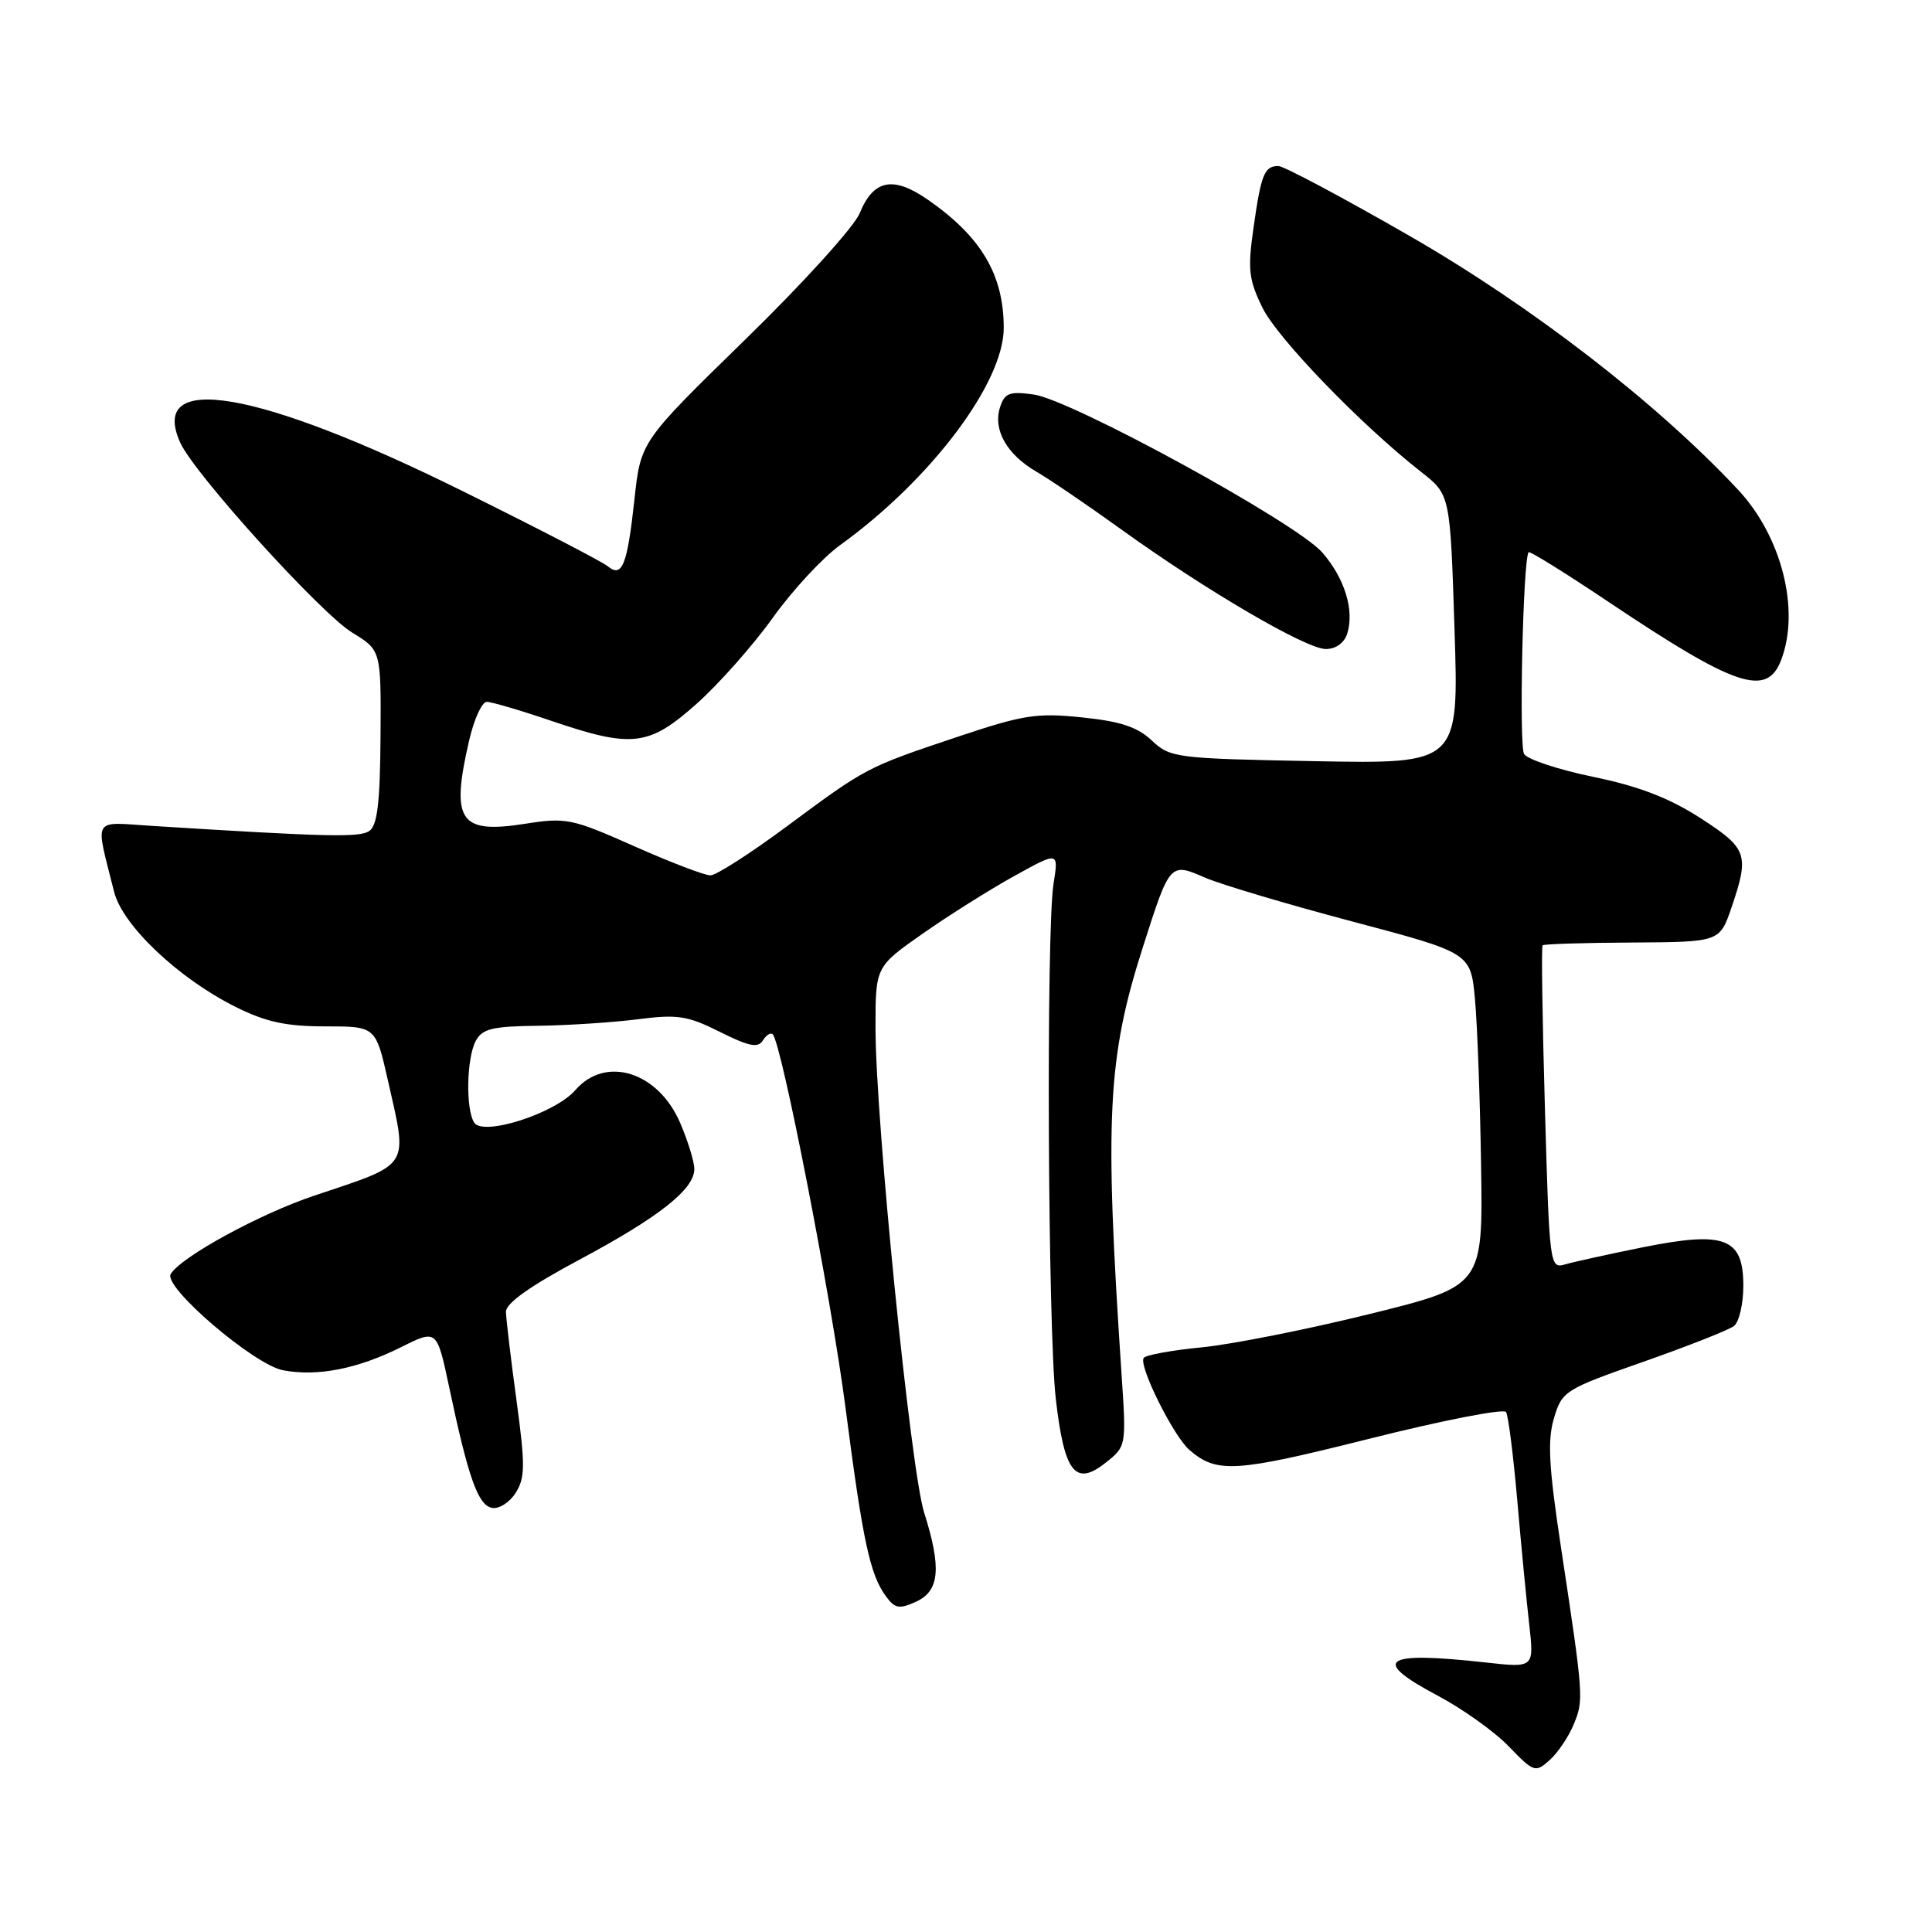 <?xml version="1.0" encoding="UTF-8" standalone="no"?>
<!DOCTYPE svg PUBLIC "-//W3C//DTD SVG 1.1//EN" "http://www.w3.org/Graphics/SVG/1.1/DTD/svg11.dtd" >
<svg xmlns="http://www.w3.org/2000/svg" xmlns:xlink="http://www.w3.org/1999/xlink" version="1.1" viewBox="0 0 256 256">
 <g >
 <path fill="currentColor"
d=" M 208.52 228.50 C 209.87 225.25 209.85 224.92 206.84 205.05 C 205.22 194.35 205.03 190.85 205.91 187.91 C 206.98 184.32 207.33 184.10 217.76 180.44 C 223.67 178.36 229.06 176.24 229.75 175.71 C 230.44 175.19 231.00 172.78 231.00 170.36 C 231.00 164.02 228.57 163.09 217.69 165.27 C 213.19 166.18 208.56 167.20 207.41 167.53 C 205.35 168.14 205.31 167.86 204.71 146.86 C 204.37 135.15 204.23 125.43 204.40 125.26 C 204.57 125.09 209.92 124.92 216.29 124.89 C 227.87 124.82 227.87 124.82 229.44 120.23 C 231.83 113.20 231.55 112.42 225.25 108.36 C 221.14 105.72 217.11 104.17 211.12 102.94 C 206.52 101.99 202.39 100.63 201.95 99.91 C 201.25 98.78 201.81 74.06 202.55 73.17 C 202.70 72.99 207.48 75.96 213.16 79.77 C 230.00 91.05 234.12 92.44 236.02 87.43 C 238.55 80.80 236.07 71.06 230.30 64.89 C 219.52 53.36 202.93 40.55 186.76 31.25 C 177.91 26.16 170.10 22.00 169.39 22.00 C 167.54 22.00 167.10 23.09 166.10 30.16 C 165.31 35.69 165.46 37.04 167.27 40.75 C 169.27 44.84 180.37 56.32 188.33 62.55 C 192.16 65.55 192.16 65.55 192.73 83.38 C 193.31 101.22 193.31 101.22 174.24 100.86 C 155.78 100.51 155.08 100.42 152.63 98.13 C 150.73 96.33 148.46 95.58 143.38 95.06 C 137.36 94.43 135.60 94.71 126.77 97.67 C 114.76 101.70 114.82 101.67 104.12 109.60 C 99.38 113.11 94.89 115.99 94.14 115.99 C 93.38 116.00 88.84 114.26 84.04 112.13 C 75.77 108.45 75.02 108.30 69.55 109.16 C 60.86 110.52 59.70 108.78 62.17 98.08 C 62.82 95.28 63.86 93.00 64.50 93.00 C 65.13 93.00 68.96 94.12 73.00 95.50 C 83.77 99.16 85.96 98.91 92.31 93.25 C 95.24 90.64 99.78 85.52 102.39 81.87 C 105.00 78.22 109.02 73.88 111.32 72.23 C 123.34 63.56 133.00 50.74 133.00 43.45 C 133.00 36.40 130.01 31.36 122.93 26.45 C 118.33 23.27 115.74 23.79 113.90 28.28 C 113.18 30.05 106.36 37.58 98.74 45.00 C 84.90 58.50 84.90 58.50 84.07 66.15 C 83.12 74.90 82.44 76.61 80.53 75.03 C 79.82 74.44 71.20 69.97 61.37 65.11 C 34.19 51.64 19.55 49.13 23.90 58.69 C 25.79 62.83 42.52 81.30 46.68 83.83 C 50.50 86.16 50.50 86.16 50.42 97.67 C 50.36 106.42 50.00 109.40 48.92 110.12 C 47.62 110.99 43.31 110.89 20.23 109.44 C 12.07 108.93 12.59 108.05 15.12 118.17 C 16.23 122.62 23.65 129.65 31.22 133.42 C 35.23 135.42 37.90 136.00 43.09 136.00 C 49.78 136.00 49.78 136.00 51.39 143.12 C 54.05 154.89 54.56 154.10 41.67 158.42 C 34.43 160.84 24.04 166.51 22.62 168.81 C 21.57 170.50 33.65 180.84 37.51 181.57 C 42.09 182.43 47.40 181.38 53.20 178.48 C 57.89 176.14 57.89 176.14 59.52 183.82 C 62.06 195.84 63.34 199.45 65.19 199.80 C 66.11 199.98 67.53 199.08 68.33 197.81 C 69.59 195.81 69.61 194.16 68.43 185.50 C 67.68 180.00 67.06 174.74 67.04 173.82 C 67.01 172.70 70.26 170.39 76.75 166.93 C 87.35 161.26 92.00 157.59 92.00 154.90 C 92.00 153.94 91.16 151.20 90.13 148.80 C 87.22 142.01 80.25 139.82 76.23 144.45 C 73.55 147.54 64.00 150.60 62.83 148.75 C 61.69 146.96 61.82 140.21 63.04 137.93 C 63.90 136.31 65.23 135.99 71.29 135.92 C 75.25 135.87 81.20 135.48 84.50 135.06 C 89.78 134.38 91.09 134.58 95.39 136.73 C 99.24 138.66 100.45 138.90 101.08 137.87 C 101.53 137.15 102.11 136.78 102.39 137.05 C 103.57 138.24 110.14 171.90 112.03 186.50 C 114.32 204.17 115.27 208.62 117.37 211.49 C 118.58 213.15 119.14 213.25 121.39 212.23 C 124.50 210.81 124.78 207.77 122.45 200.41 C 120.67 194.78 116.03 148.56 116.01 136.30 C 116.00 128.10 116.00 128.10 122.25 123.72 C 125.69 121.31 131.15 117.87 134.39 116.08 C 140.28 112.82 140.28 112.82 139.60 117.09 C 138.61 123.31 138.84 176.15 139.90 185.37 C 141.02 195.11 142.47 196.99 146.45 193.86 C 149.25 191.65 149.25 191.65 148.61 182.08 C 146.34 148.09 146.73 140.19 151.45 125.46 C 155.02 114.28 155.03 114.27 159.67 116.29 C 161.78 117.20 170.56 119.82 179.18 122.10 C 194.87 126.26 194.87 126.26 195.44 132.38 C 195.75 135.75 196.12 145.68 196.25 154.45 C 196.50 170.40 196.50 170.40 181.50 174.11 C 173.25 176.15 163.23 178.14 159.24 178.53 C 155.24 178.92 151.78 179.55 151.54 179.94 C 150.87 181.02 155.49 190.30 157.61 192.13 C 161.24 195.26 163.63 195.11 181.41 190.65 C 191.10 188.21 199.26 186.62 199.56 187.10 C 199.86 187.58 200.52 192.82 201.04 198.74 C 201.55 204.66 202.27 212.09 202.63 215.25 C 203.28 221.00 203.28 221.00 196.89 220.29 C 183.23 218.77 181.54 219.93 190.50 224.68 C 193.80 226.43 198.05 229.46 199.93 231.42 C 203.24 234.84 203.44 234.91 205.32 233.24 C 206.40 232.28 207.84 230.15 208.52 228.50 Z  M 178.51 83.98 C 179.49 80.88 178.19 76.64 175.21 73.21 C 171.78 69.27 141.94 52.94 136.94 52.27 C 133.73 51.83 133.11 52.08 132.50 54.00 C 131.56 56.96 133.42 60.23 137.33 62.50 C 139.07 63.51 144.13 66.95 148.56 70.14 C 159.73 78.20 173.07 86.00 175.68 86.00 C 177.00 86.00 178.12 85.19 178.51 83.98 Z "/>
</g>
</svg>